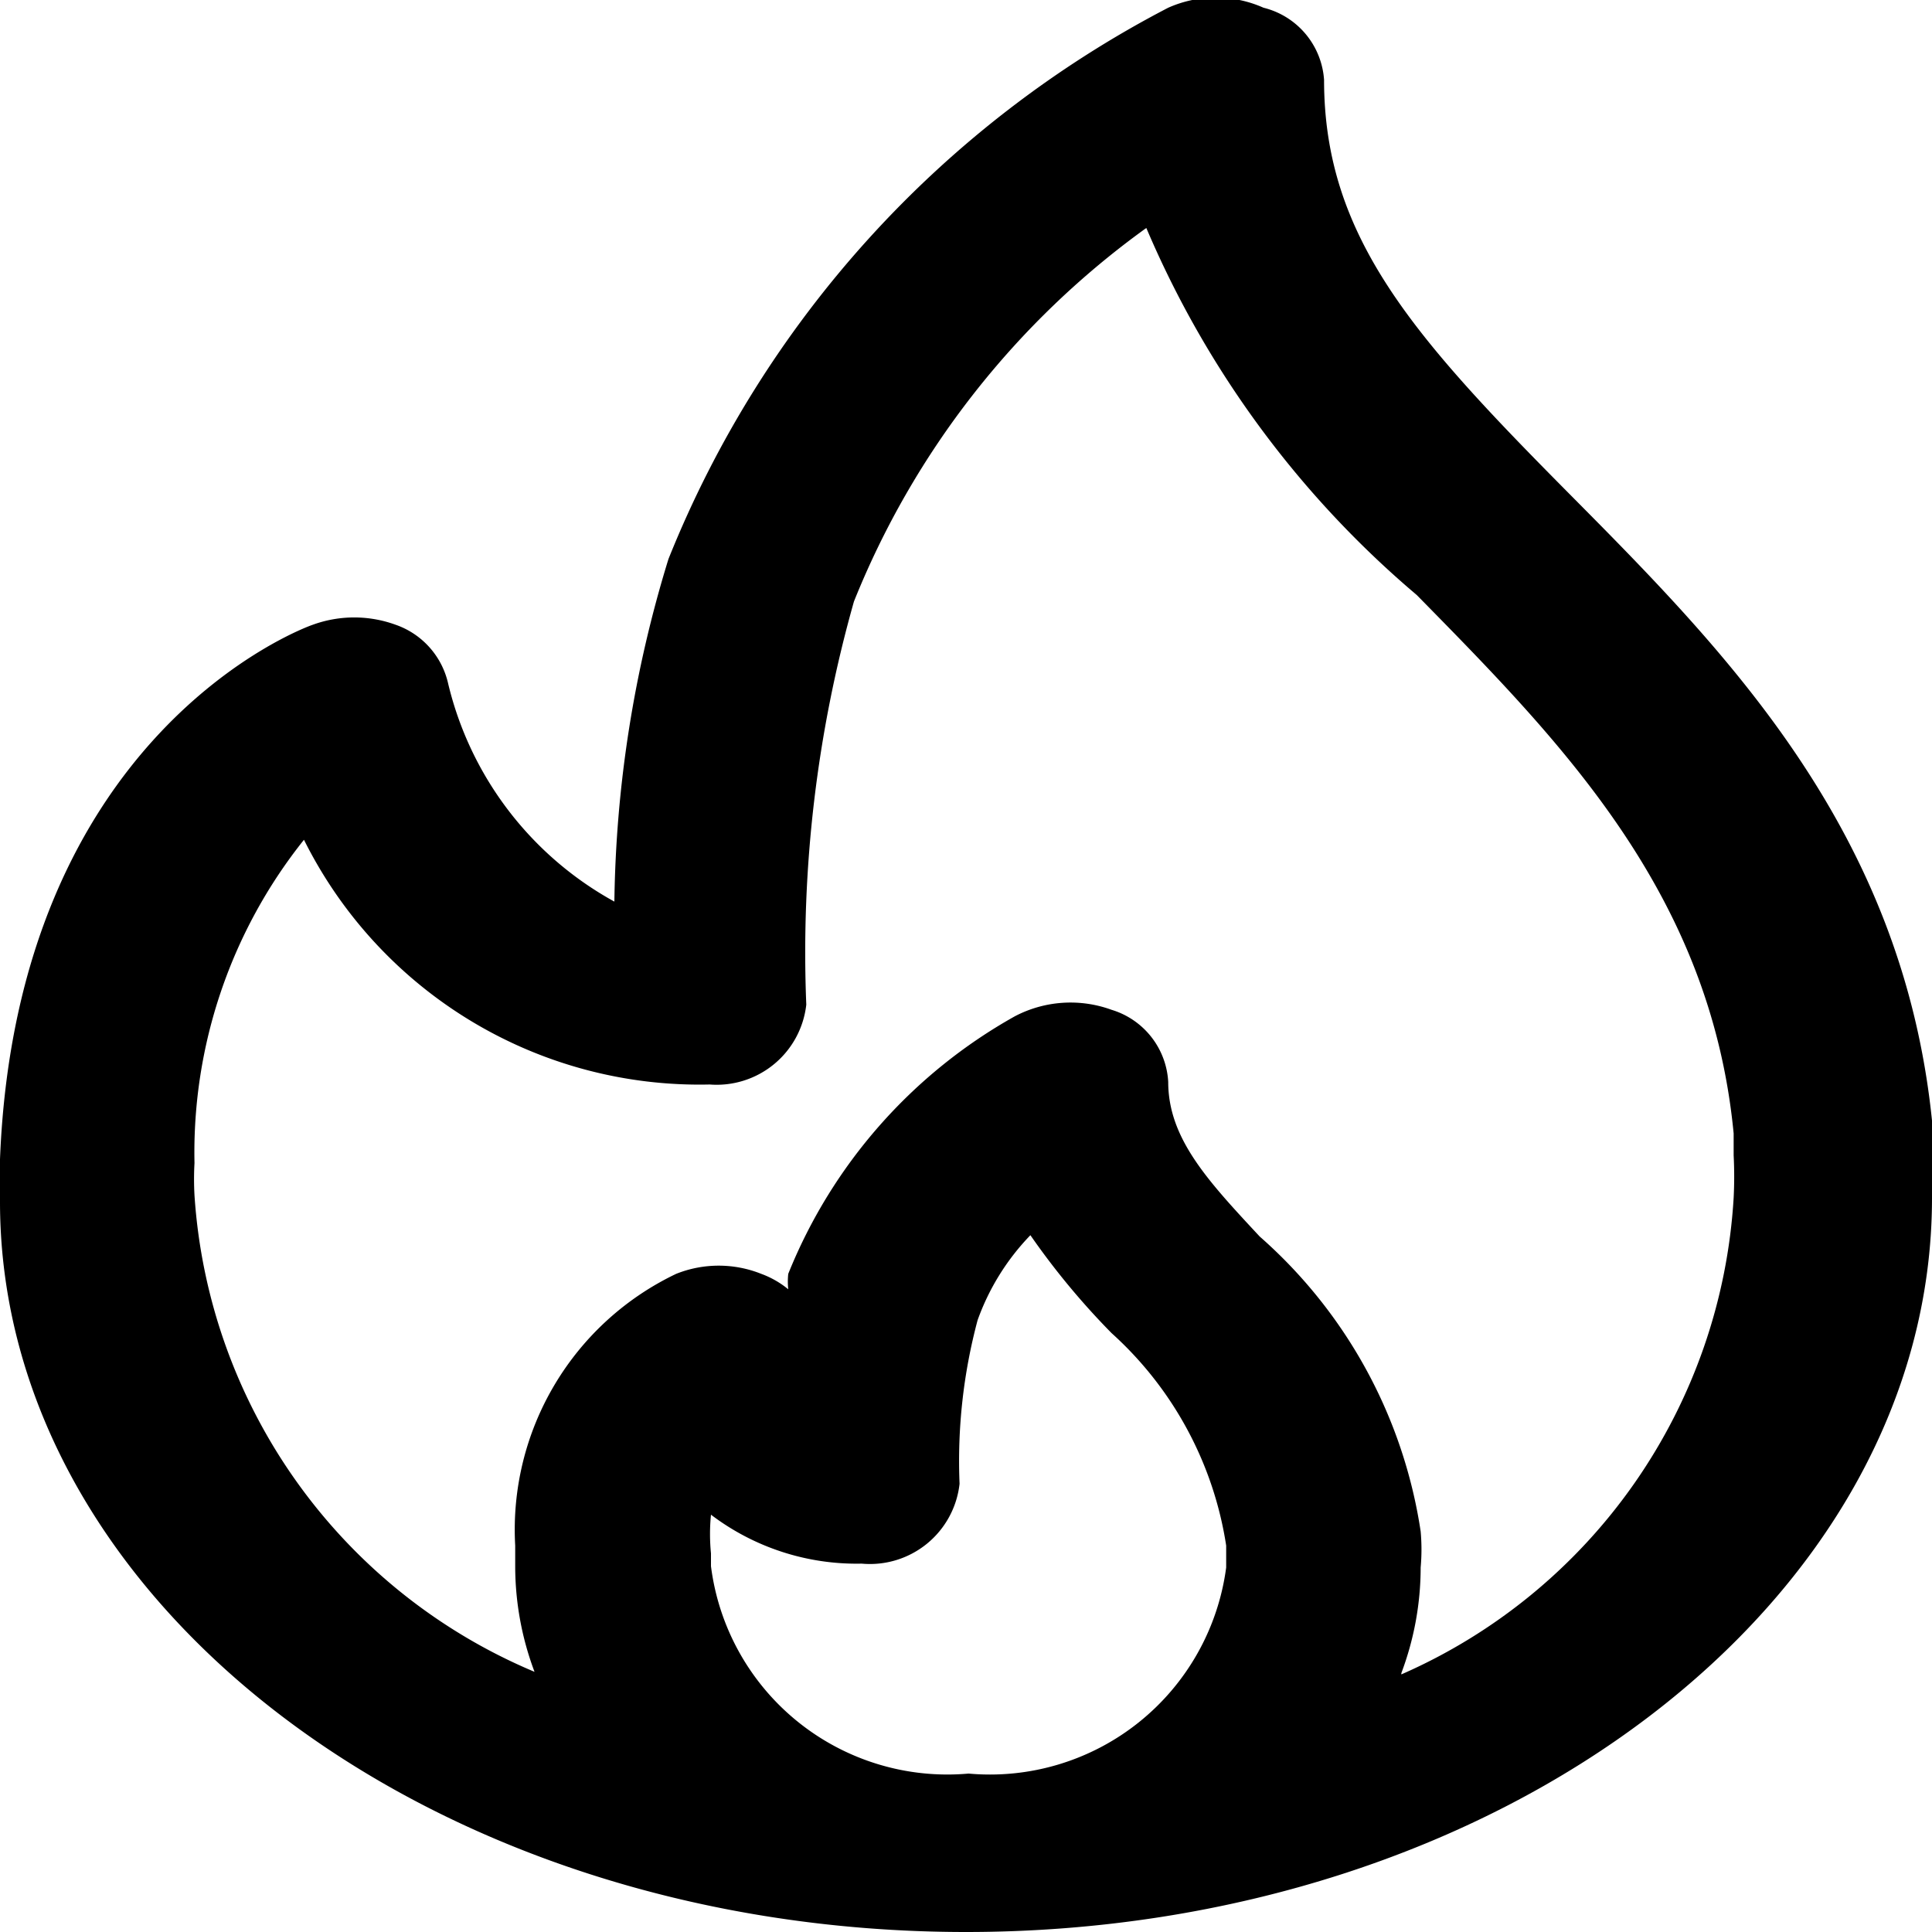 <svg id="Layer_1" data-name="Layer 1" xmlns="http://www.w3.org/2000/svg" viewBox="0 0 15 15"><title>in-progress-at-risk</title>
  <path d="M15,8.84V8.7c-.23-2.25-1.59-3.63-2.8-4.85s-1.92-2-1.92-3.23A.62.62,0,0,0,9.81.06a.91.91,0,0,0-.74,0A8.3,8.3,0,0,0,5.19,4.34,9.42,9.42,0,0,0,4.77,7,2.63,2.63,0,0,1,3.48,5.31a.63.63,0,0,0-.41-.46.94.94,0,0,0-.64,0C2.34,4.88.13,5.71,0,9c0,.11,0,.22,0,.33C0,12.44,3.36,15,7.5,15S15,12.44,15,9.3a3.25,3.25,0,0,0,0-.44ZM9.52,12.17a1.85,1.85,0,0,1-2,1.6,1.85,1.85,0,0,1-2-1.61v-.1a1.52,1.52,0,0,1,0-.3,1.87,1.87,0,0,0,1.17.38.7.7,0,0,0,.76-.62,4.23,4.23,0,0,1,.14-1.27A1.84,1.84,0,0,1,8,9.59a5.77,5.77,0,0,0,.63.76A2.79,2.79,0,0,1,9.52,12Zm1.36.82a2.33,2.33,0,0,0,.15-.82,1.57,1.57,0,0,0,0-.28A3.8,3.8,0,0,0,9.78,9.6c-.4-.43-.71-.76-.71-1.2a.62.62,0,0,0-.44-.56.93.93,0,0,0-.75.05,4,4,0,0,0-1.76,2,.56.56,0,0,0,0,.12.72.72,0,0,0-.21-.12.89.89,0,0,0-.66,0A2.2,2.2,0,0,0,4,12v.16a2.33,2.33,0,0,0,.15.82A4.32,4.32,0,0,1,1.51,9.28a2.26,2.26,0,0,1,0-.25,3.89,3.89,0,0,1,.85-2.51,3.43,3.43,0,0,0,3.15,1.9.7.7,0,0,0,.75-.62,10,10,0,0,1,.37-3.13,6.6,6.6,0,0,1,2.27-2.9A7.65,7.65,0,0,0,11,4.62c1.12,1.14,2.28,2.31,2.46,4.18l0,.17a3.25,3.25,0,0,1,0,.33A4.32,4.32,0,0,1,10.88,13Z"/></svg>
